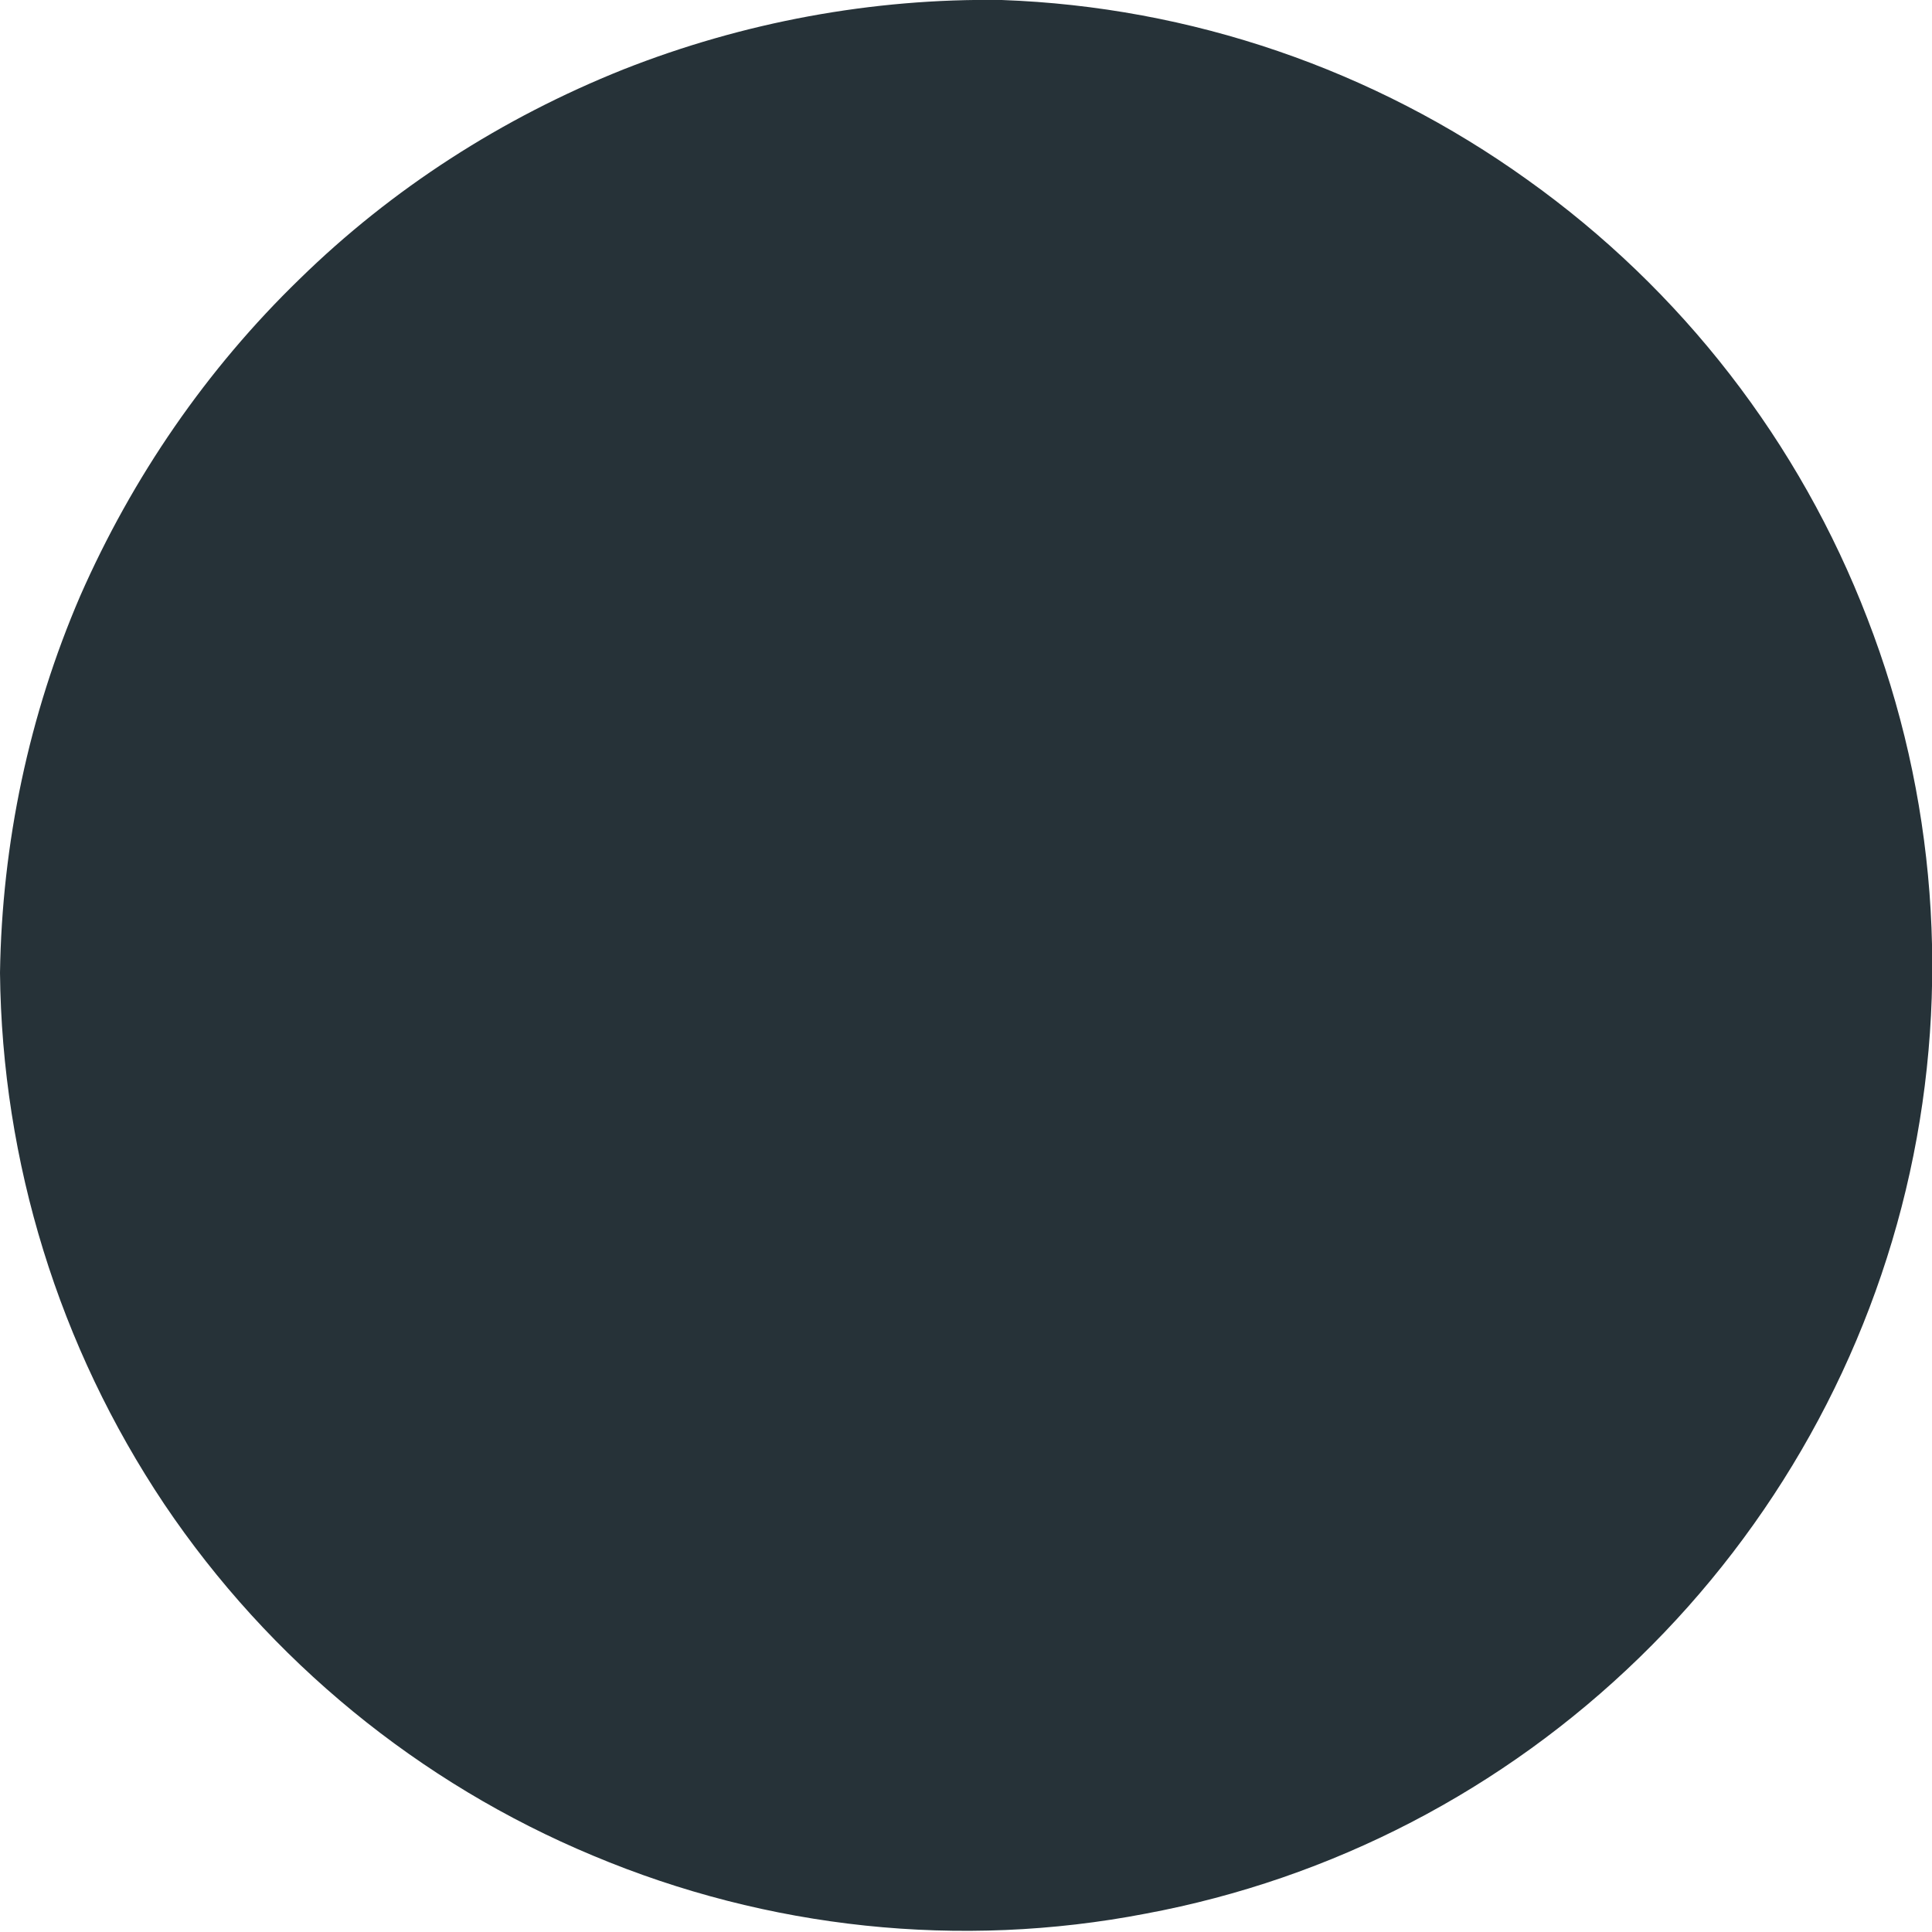 <svg width="2" height="2" viewBox="0 0 2 2" fill="none" xmlns="http://www.w3.org/2000/svg">
<path d="M0 1.007C0.002 1.203 0.061 1.394 0.17 1.557C0.279 1.719 0.434 1.846 0.614 1.921C0.795 1.997 0.994 2.018 1.186 1.981C1.379 1.945 1.556 1.853 1.697 1.716C1.837 1.58 1.935 1.405 1.977 1.214C2.019 1.023 2.004 0.823 1.933 0.64C1.863 0.458 1.741 0.3 1.581 0.186C1.422 0.072 1.233 0.007 1.037 0C0.903 -0.002 0.769 0.023 0.645 0.072C0.52 0.122 0.406 0.195 0.31 0.289C0.214 0.382 0.137 0.494 0.083 0.617C0.03 0.74 0.002 0.873 0 1.007Z" fill="#263238"/>
</svg>
